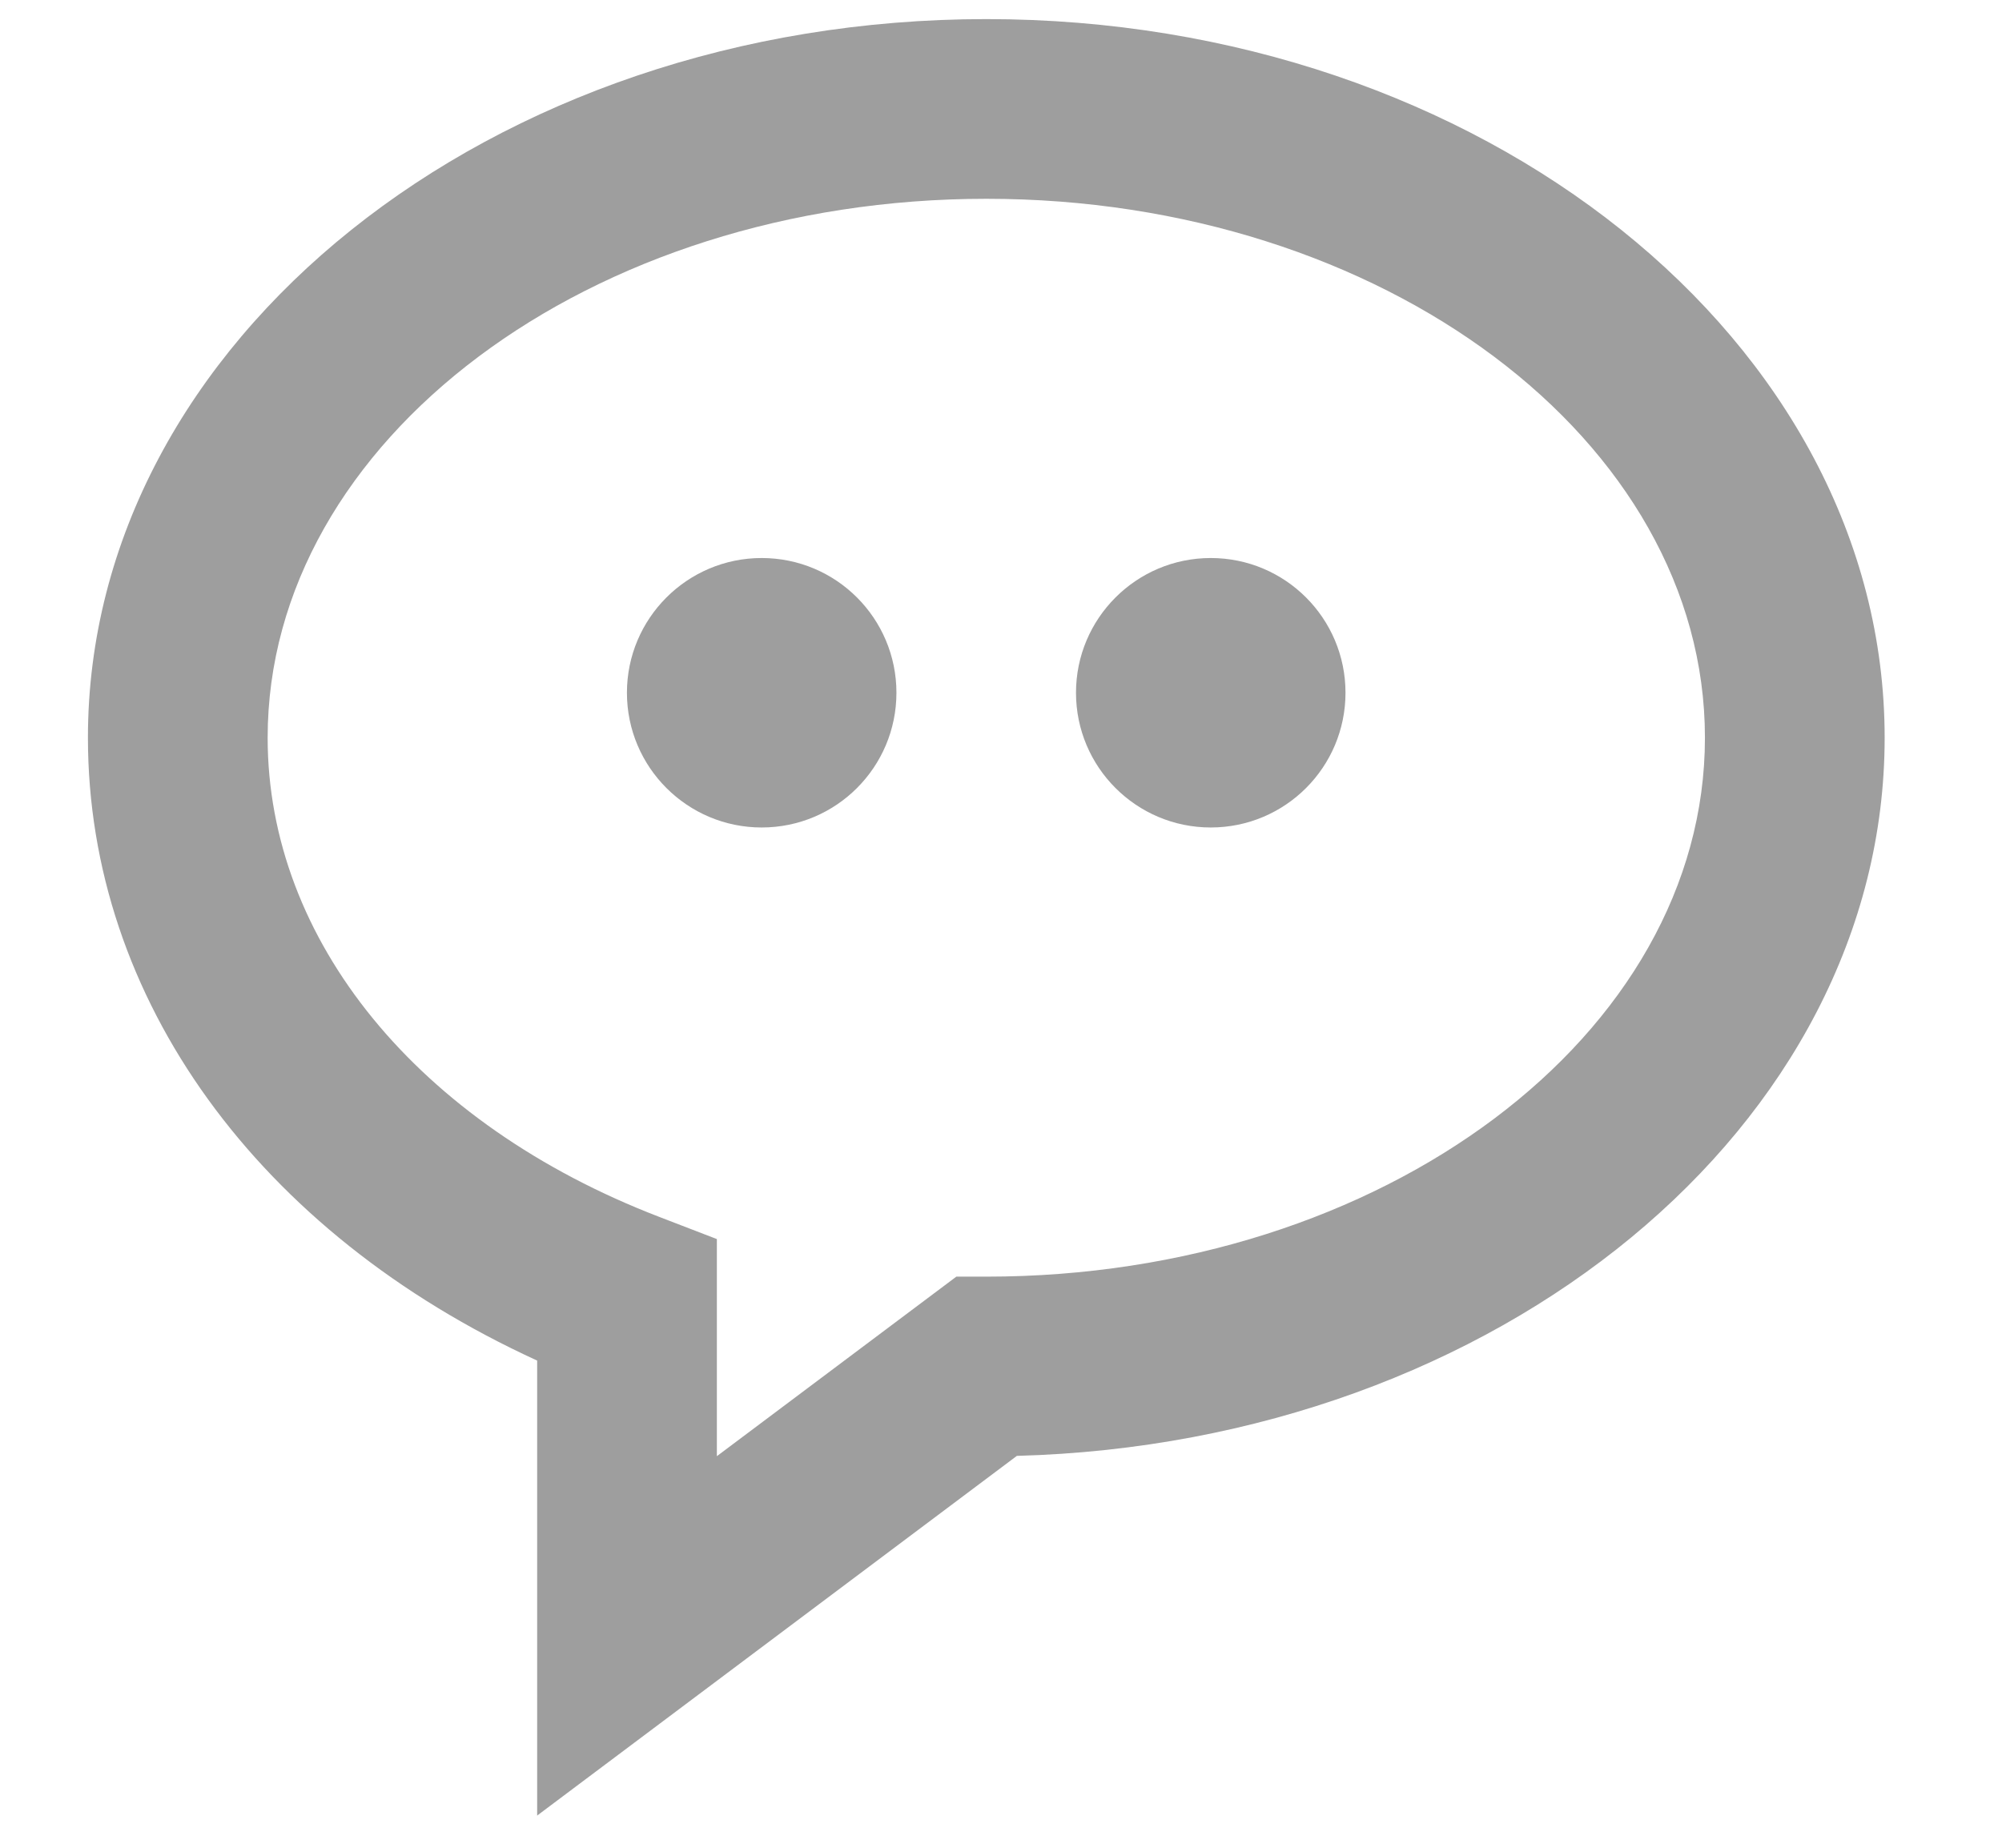 <svg width="13" height="12" viewBox="0 0 13 12" fill="none" xmlns="http://www.w3.org/2000/svg">
<path d="M4.946 5.374C5.43 5.374 5.821 4.982 5.821 4.499C5.821 4.016 5.43 3.624 4.946 3.624C4.463 3.624 4.071 4.016 4.071 4.499C4.071 4.982 4.463 5.374 4.946 5.374Z" fill="#9E9E9E"/>
<path d="M7.862 5.374C8.346 5.374 8.737 4.982 8.737 4.499C8.737 4.016 8.346 3.624 7.862 3.624C7.379 3.624 6.987 4.016 6.987 4.499C6.987 4.982 7.379 5.374 7.862 5.374Z" fill="#9E9E9E"/>
<path d="M6.405 0.124C3.188 0.124 0.571 2.218 0.571 4.791C0.571 6.487 1.678 8.008 3.488 8.836V11.791L6.603 9.455C9.728 9.371 12.238 7.311 12.238 4.791C12.238 2.218 9.621 0.124 6.405 0.124ZM6.405 8.291H6.21L4.655 9.457V8.047L4.281 7.903C2.713 7.3 1.738 6.107 1.738 4.791C1.738 2.86 3.832 1.291 6.405 1.291C8.978 1.291 11.071 2.86 11.071 4.791C11.071 6.721 8.978 8.291 6.405 8.291Z" fill="#9E9E9E"/>
</svg>
